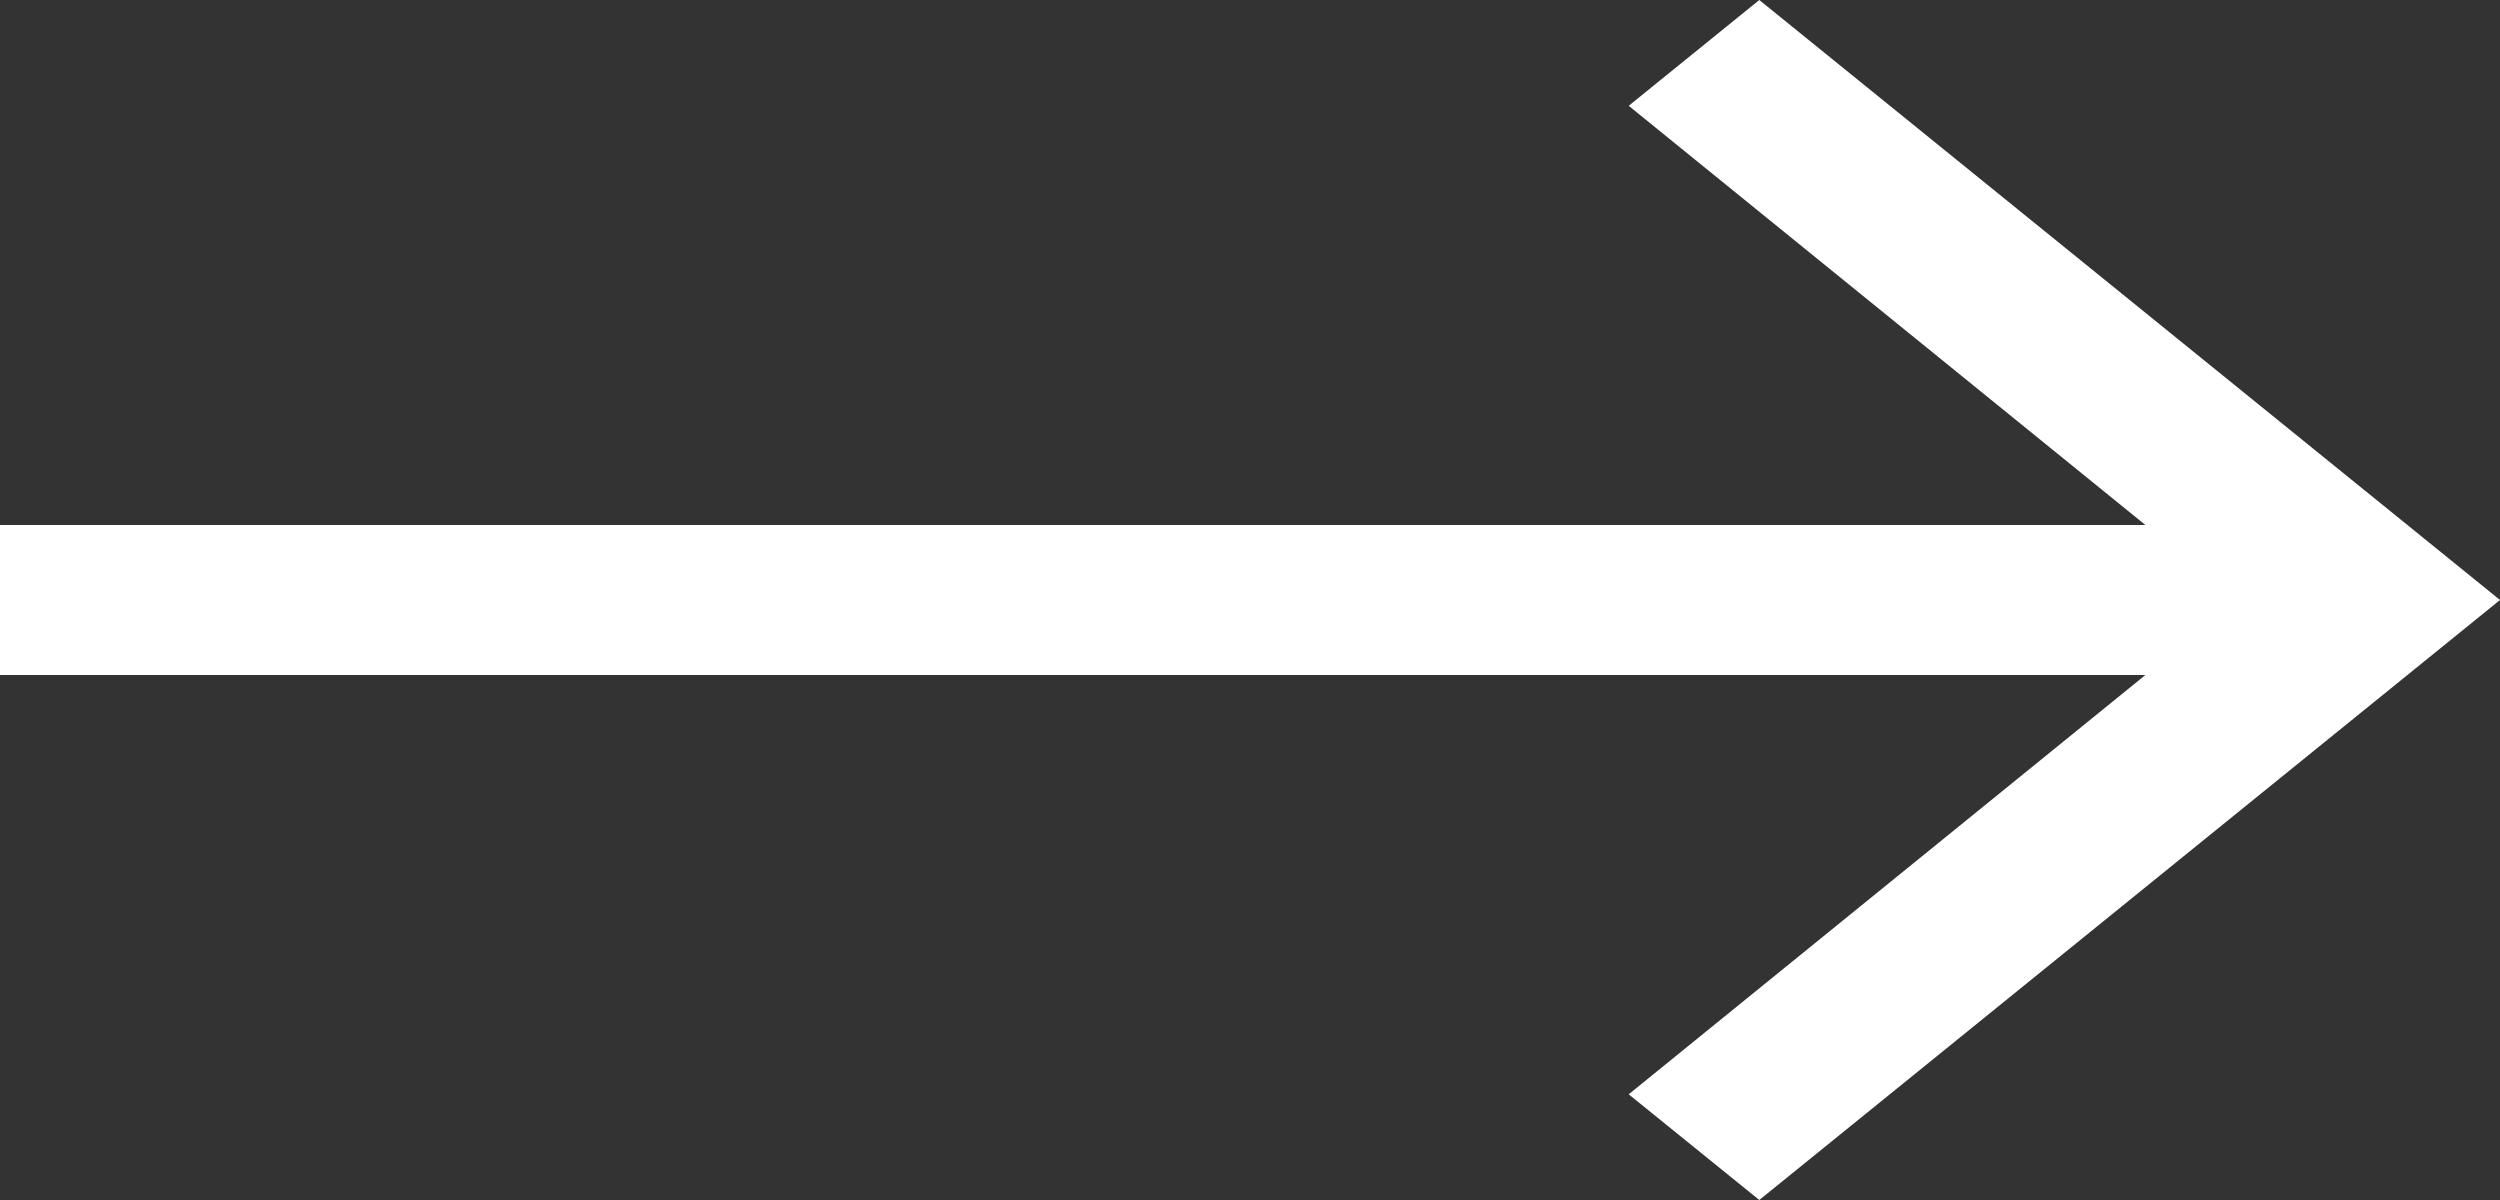<?xml version="1.0" encoding="UTF-8"?>
<svg width="25px" height="12px" viewBox="0 0 25 12" version="1.1" xmlns="http://www.w3.org/2000/svg" xmlns:xlink="http://www.w3.org/1999/xlink">
    <rect x="0" y="0" width="25" height="12" fill="#333333" stroke="none"/>
    <title>Buttons/arrows/arrow_forward@1x</title>
    <g id="Buttons/arrows/arrow_forward" stroke="none" stroke-width="1" fill="none" fill-rule="evenodd">
        <polygon id="Path" fill="#FFFFFF" fill-rule="nonzero" points="17.593 0 16.287 1.058 21.454 5.25 0 5.25 0 6.75 21.454 6.75 16.287 10.943 17.593 12 25 6"></polygon>
    </g>
</svg>